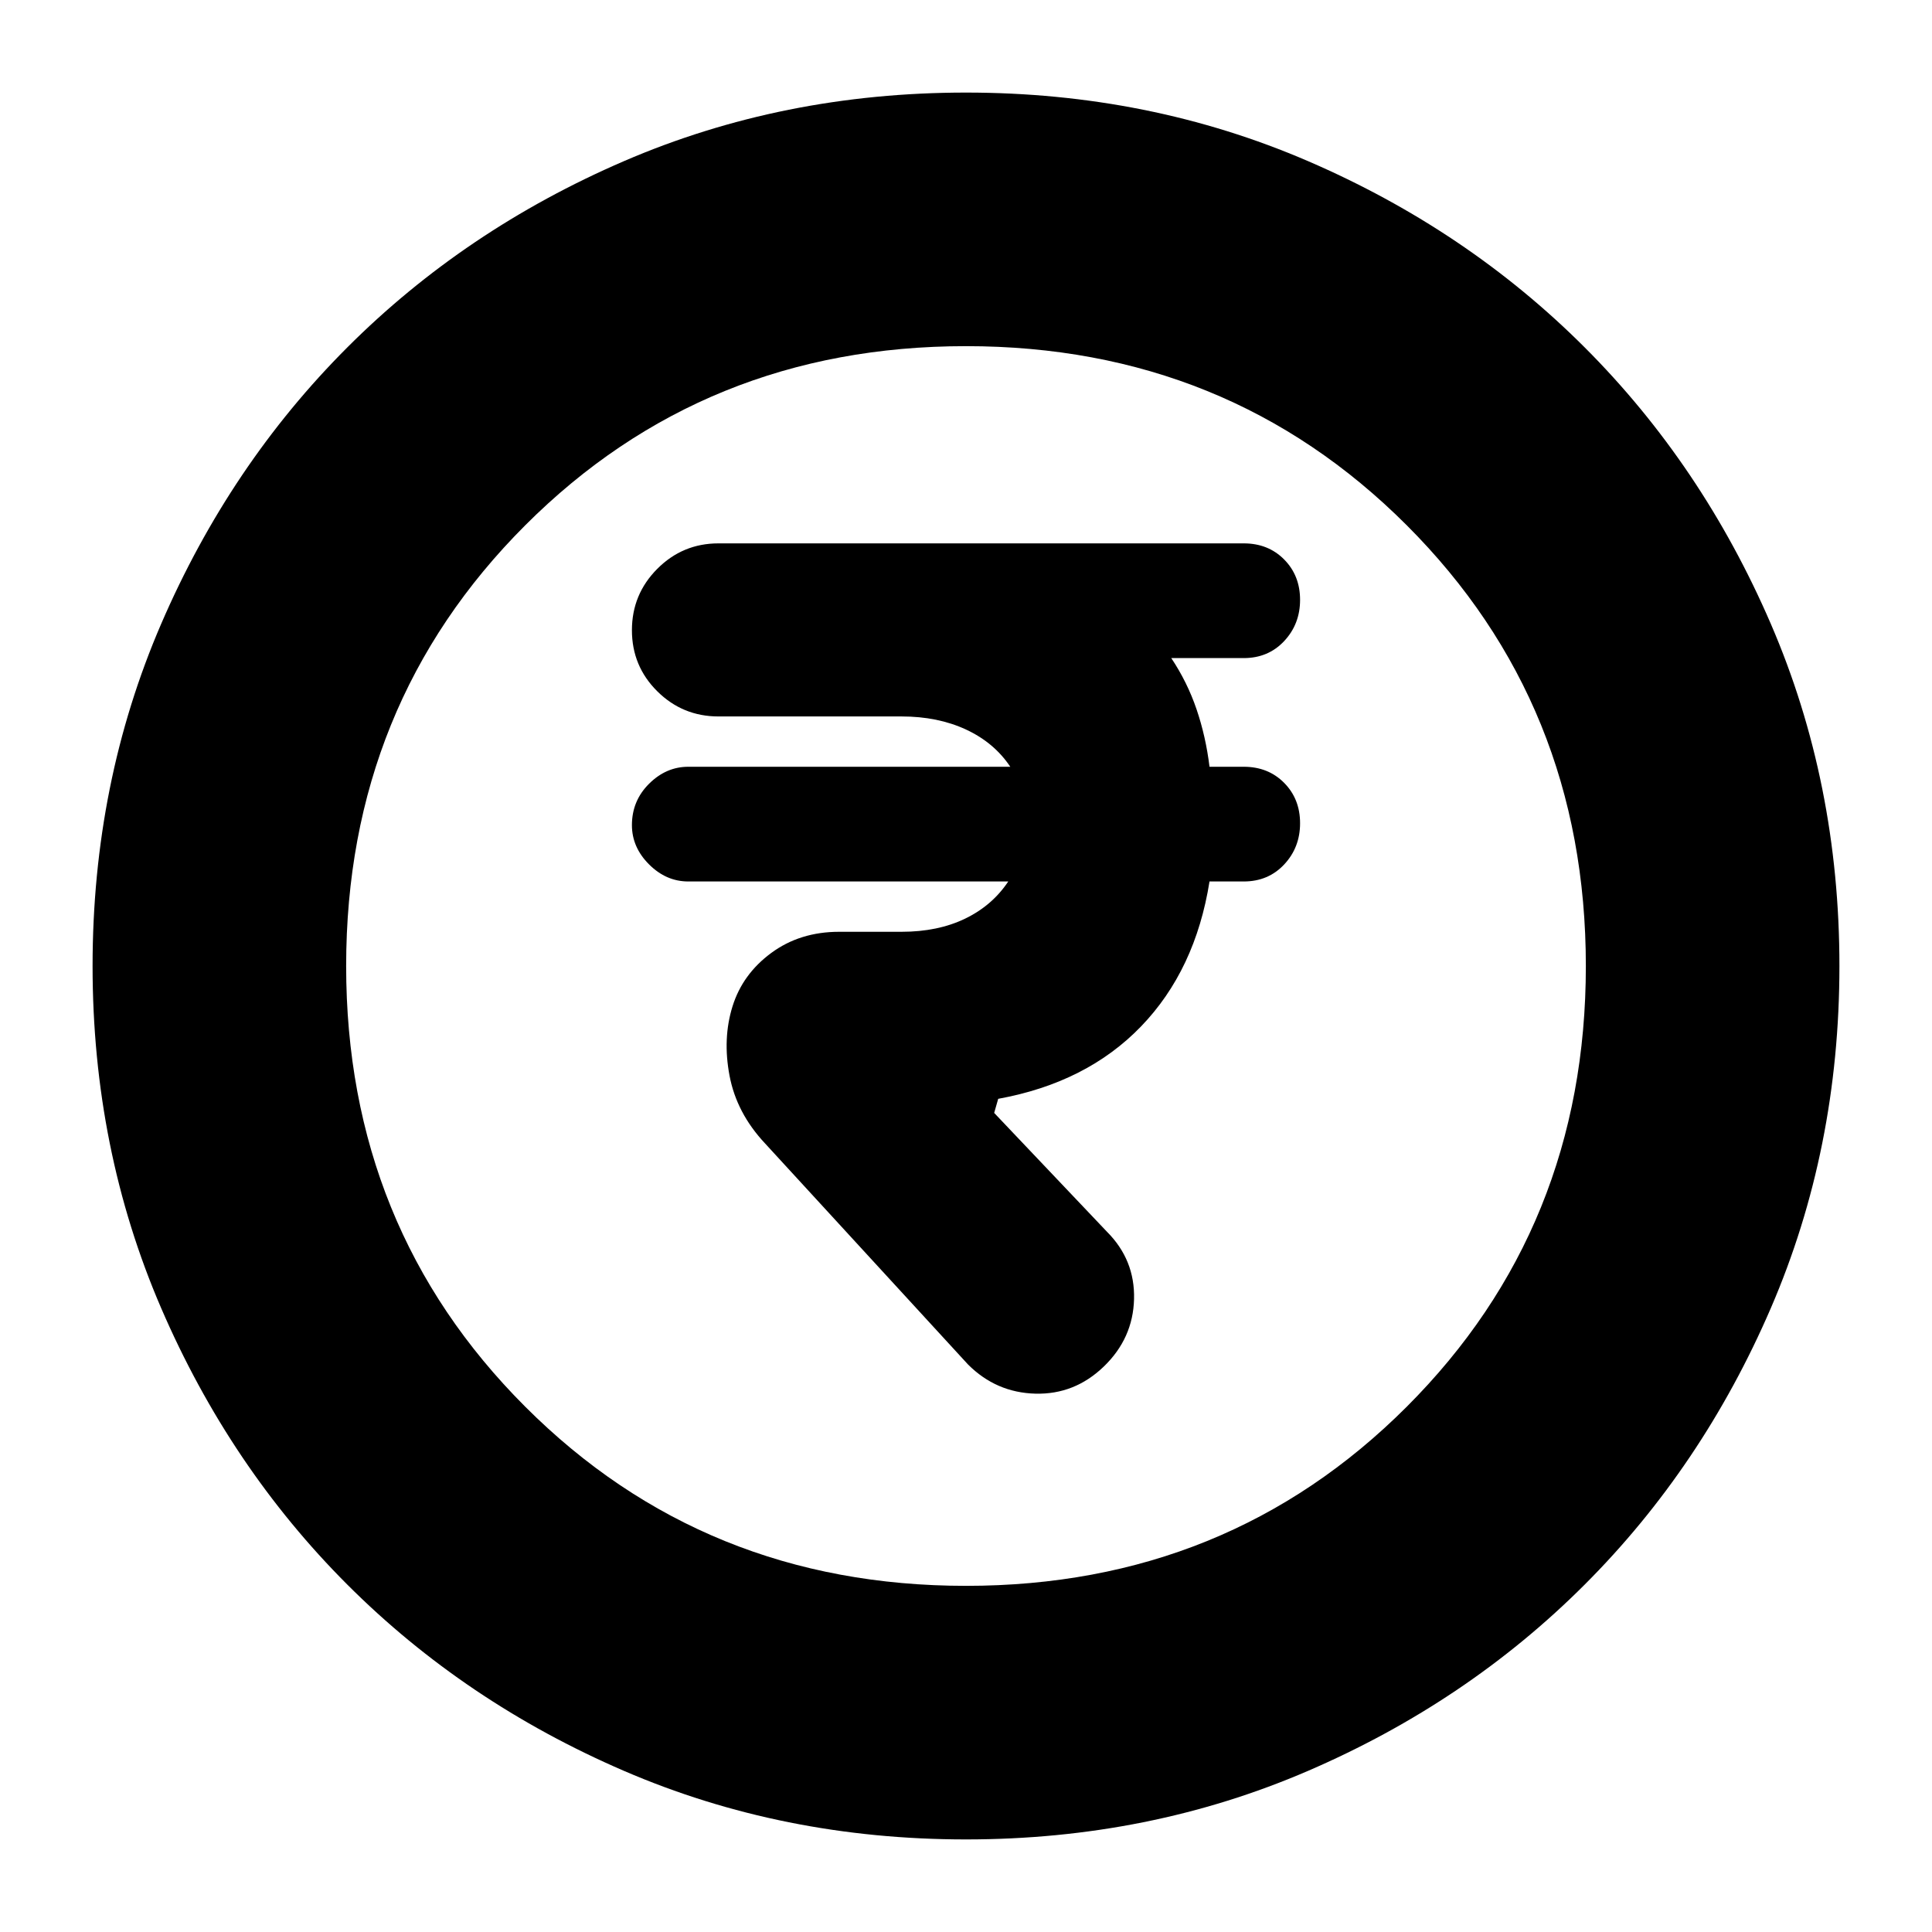 <svg xmlns="http://www.w3.org/2000/svg" height="24" viewBox="0 -960 960 960" width="24"><path d="M548.5-281q14.5-14 15-33.5T550-348l-56-59 2-7q44-8 71-36t34-72h17q12.17 0 20.09-8.44 7.91-8.44 7.91-20.5T638.09-571q-7.92-8-20.09-8h-17q-1.83-15-6.42-28.5Q590-621 582-633h36q12.17 0 20.09-8.44 7.91-8.44 7.91-20.5T638.09-682q-7.92-8-20.09-8H357q-17.79 0-30.4 12.65-12.6 12.64-12.6 30.5 0 17.85 12.6 30.35Q339.21-604 357-604h91q18 0 32 6.5t22 18.5H342q-11 0-19.5 8.46T314-550q0 11 8.5 19.5T342-522h159q-8 12-21.5 18.5T448-497h-31q-19.5 0-33.75 10.5T364-460q-5 16-1.5 34.5T380-392l101 110q14 14 33.5 14.5t34-13.5ZM480-46q-91 0-169.99-34.08-78.98-34.09-137.41-92.52-58.43-58.43-92.52-137.41Q46-389 46-480q0-91 34.08-169.99 34.09-78.98 92.52-137.41 58.43-58.43 137.41-92.52Q389-914 480-914q91 0 169.99 34.08 78.98 34.09 137.41 92.52 58.43 58.43 92.52 137.41Q914-571 914-480q0 91-34.08 169.99-34.09 78.98-92.52 137.41-58.43 58.43-137.41 92.52Q571-46 480-46Zm0-126q130 0 219-89t89-219q0-130-89-219t-219-89q-130 0-219 89t-89 219q0 130 89 219t219 89Zm0-308Z"/></svg>